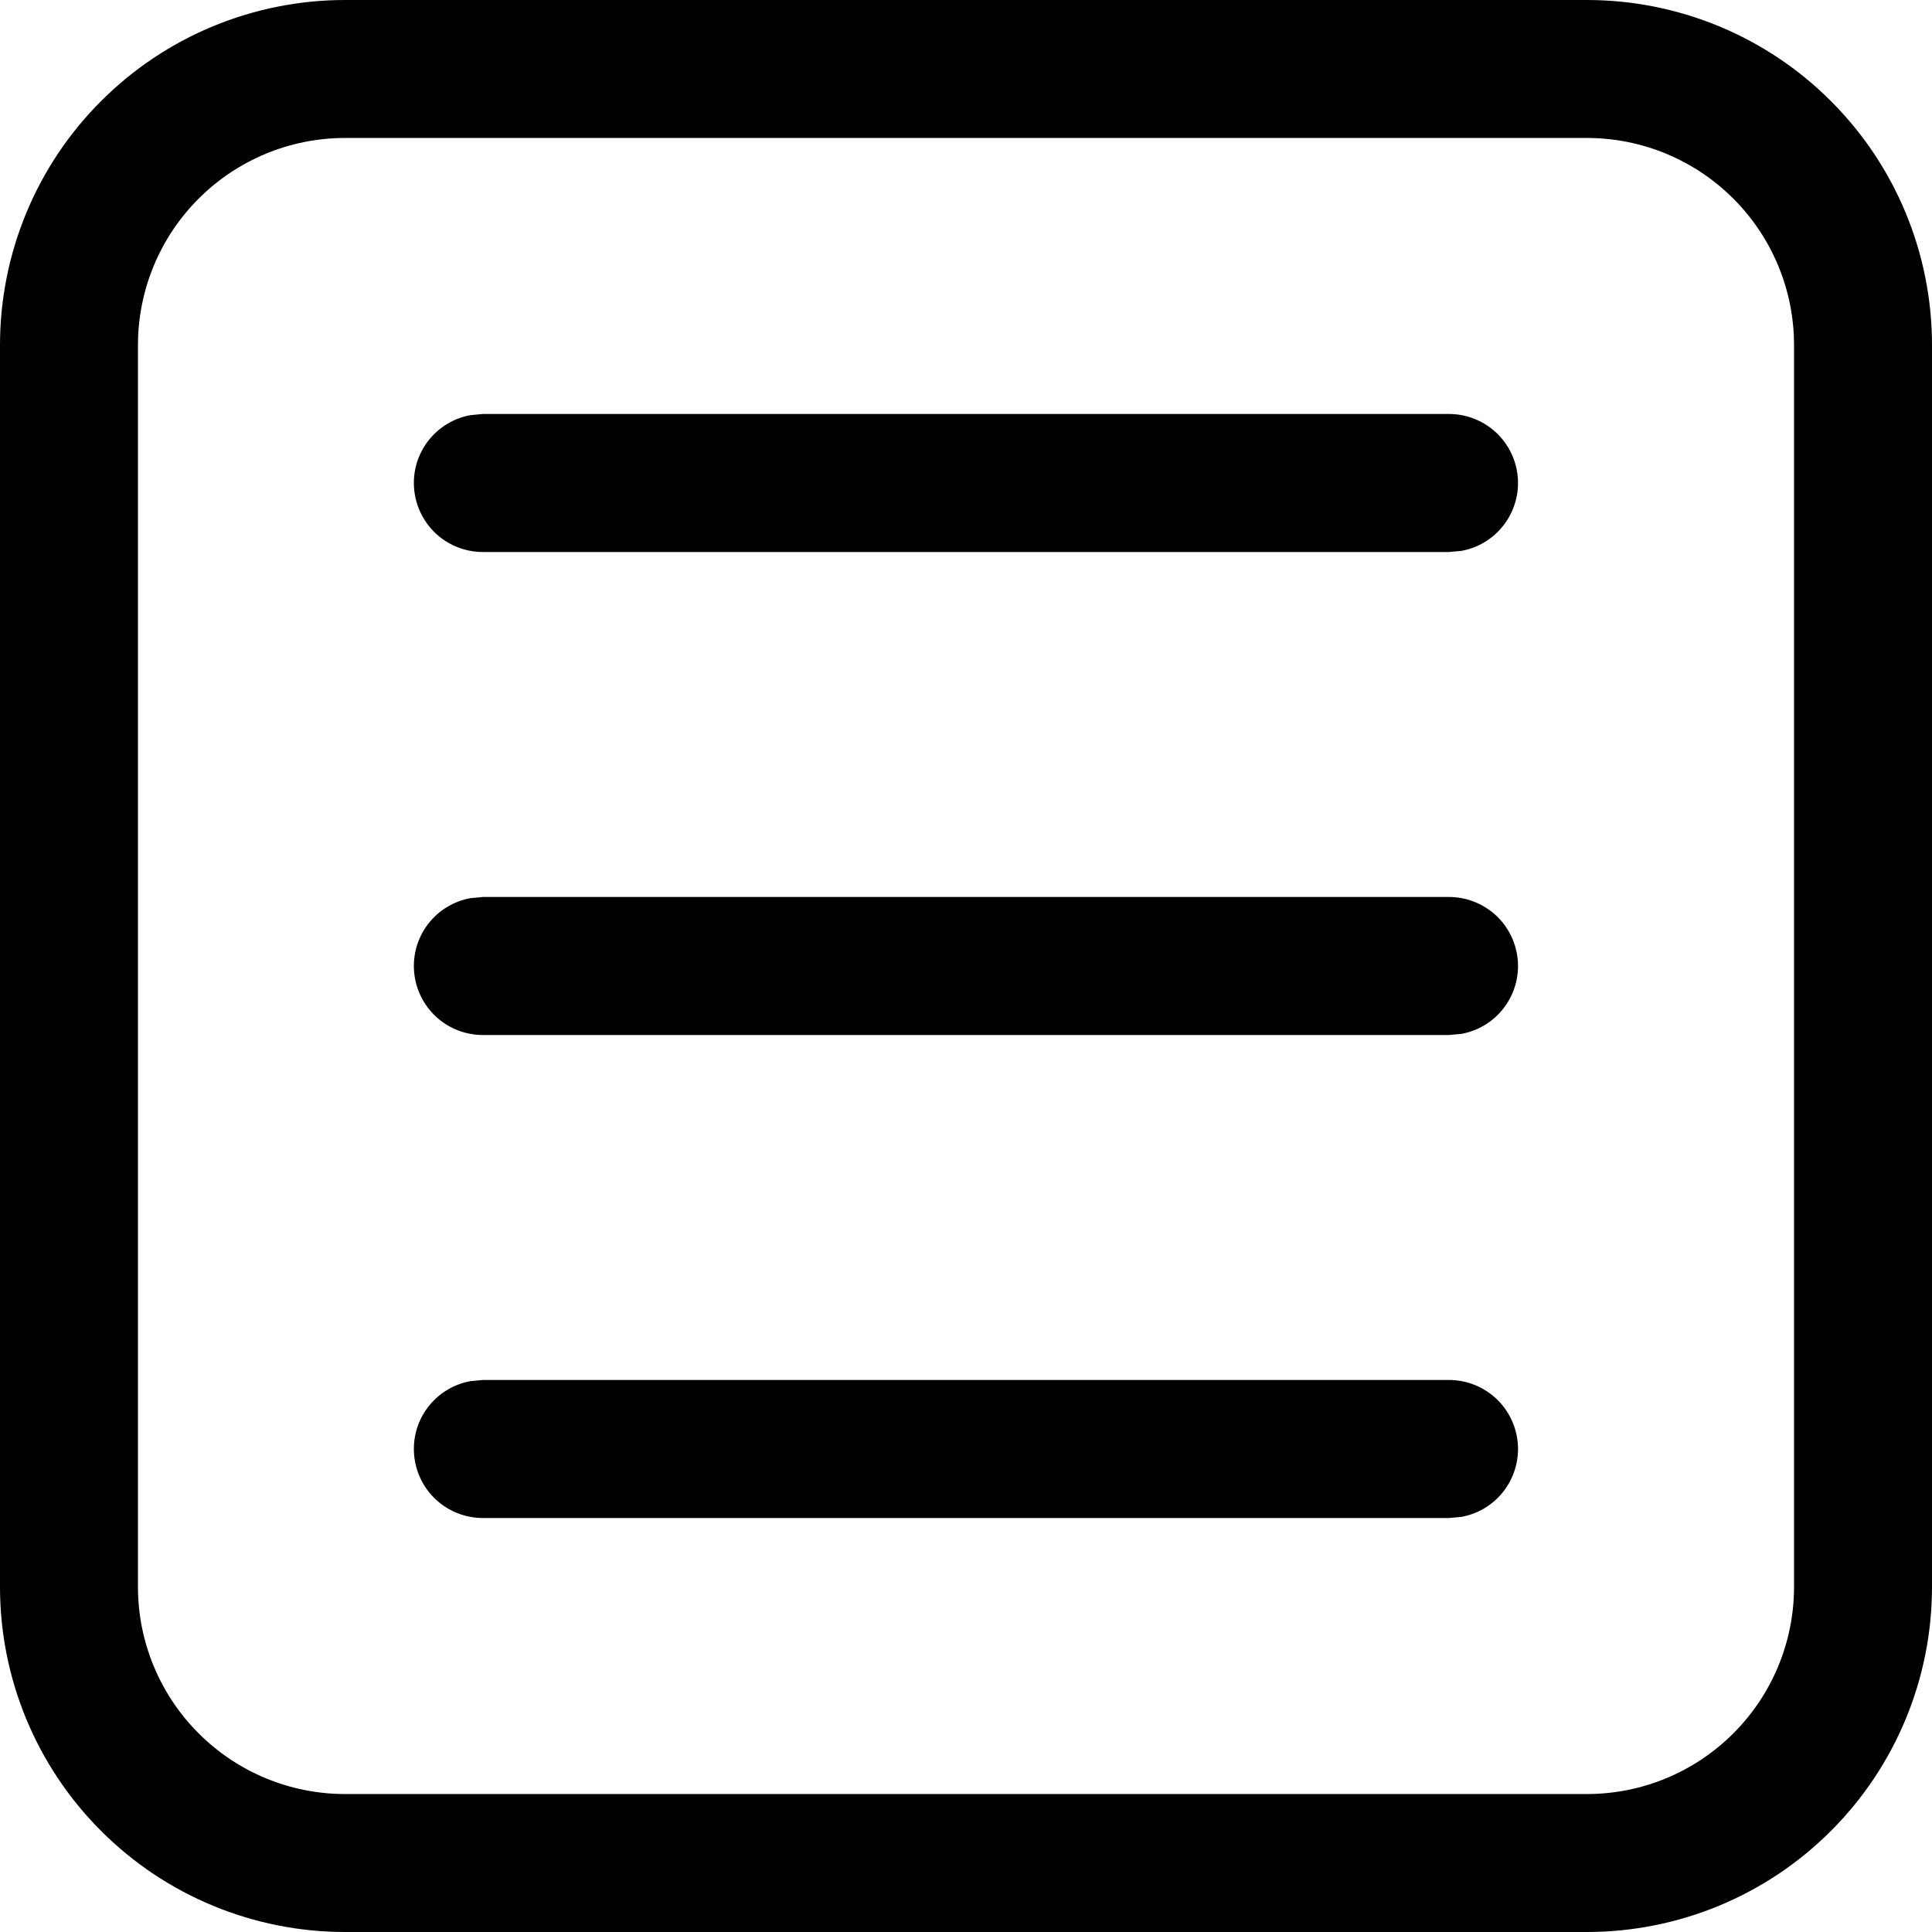 <svg width="22" height="22" viewBox="0 0 22 22" fill="none" xmlns="http://www.w3.org/2000/svg">
<path d="M22 18.071C22 19.113 21.586 20.113 20.849 20.849C20.113 21.586 19.113 22 18.071 22L3.929 22C2.887 22 1.887 21.586 1.151 20.849C0.414 20.113 -8.35471e-07 19.113 -7.89927e-07 18.071L-1.71723e-07 3.929C-1.26179e-07 2.887 0.414 1.887 1.151 1.151C1.887 0.414 2.887 -8.35471e-07 3.929 -7.89927e-07L18.071 -1.71723e-07C19.113 -1.26179e-07 20.113 0.414 20.849 1.151C21.586 1.887 22 2.887 22 3.929L22 18.071ZM20.429 18.071L20.429 3.929C20.429 3.303 20.18 2.704 19.738 2.262C19.296 1.82 18.697 1.571 18.071 1.571L3.929 1.571C3.303 1.571 2.704 1.82 2.262 2.262C1.82 2.704 1.571 3.303 1.571 3.929L1.571 18.071C1.571 18.697 1.82 19.296 2.262 19.738C2.704 20.18 3.303 20.429 3.929 20.429L18.071 20.429C18.697 20.429 19.296 20.18 19.738 19.738C20.18 19.296 20.429 18.697 20.429 18.071ZM17.286 5.5C17.286 5.684 17.221 5.862 17.104 6.003C16.986 6.145 16.822 6.24 16.641 6.273L16.5 6.286L5.5 6.286C5.304 6.286 5.114 6.213 4.969 6.081C4.824 5.948 4.734 5.767 4.716 5.571C4.698 5.375 4.754 5.18 4.873 5.024C4.992 4.868 5.165 4.762 5.359 4.727L5.5 4.714L16.5 4.714C16.708 4.714 16.908 4.797 17.056 4.944C17.203 5.092 17.286 5.292 17.286 5.5ZM17.286 11C17.286 11.184 17.221 11.362 17.104 11.503C16.986 11.645 16.822 11.74 16.641 11.773L16.5 11.786L5.5 11.786C5.304 11.786 5.114 11.713 4.969 11.581C4.824 11.448 4.734 11.267 4.716 11.071C4.698 10.876 4.754 10.68 4.873 10.524C4.992 10.368 5.165 10.262 5.359 10.227L5.5 10.214L16.5 10.214C16.708 10.214 16.908 10.297 17.056 10.444C17.203 10.592 17.286 10.792 17.286 11ZM17.286 16.5C17.286 16.684 17.221 16.862 17.104 17.003C16.986 17.145 16.822 17.24 16.641 17.273L16.5 17.286L5.5 17.286C5.304 17.286 5.114 17.213 4.969 17.081C4.824 16.948 4.734 16.767 4.716 16.571C4.698 16.375 4.754 16.18 4.873 16.024C4.992 15.868 5.165 15.762 5.359 15.727L5.5 15.714L16.5 15.714C16.708 15.714 16.908 15.797 17.056 15.944C17.203 16.092 17.286 16.292 17.286 16.5Z" fill="black"/>
</svg>
